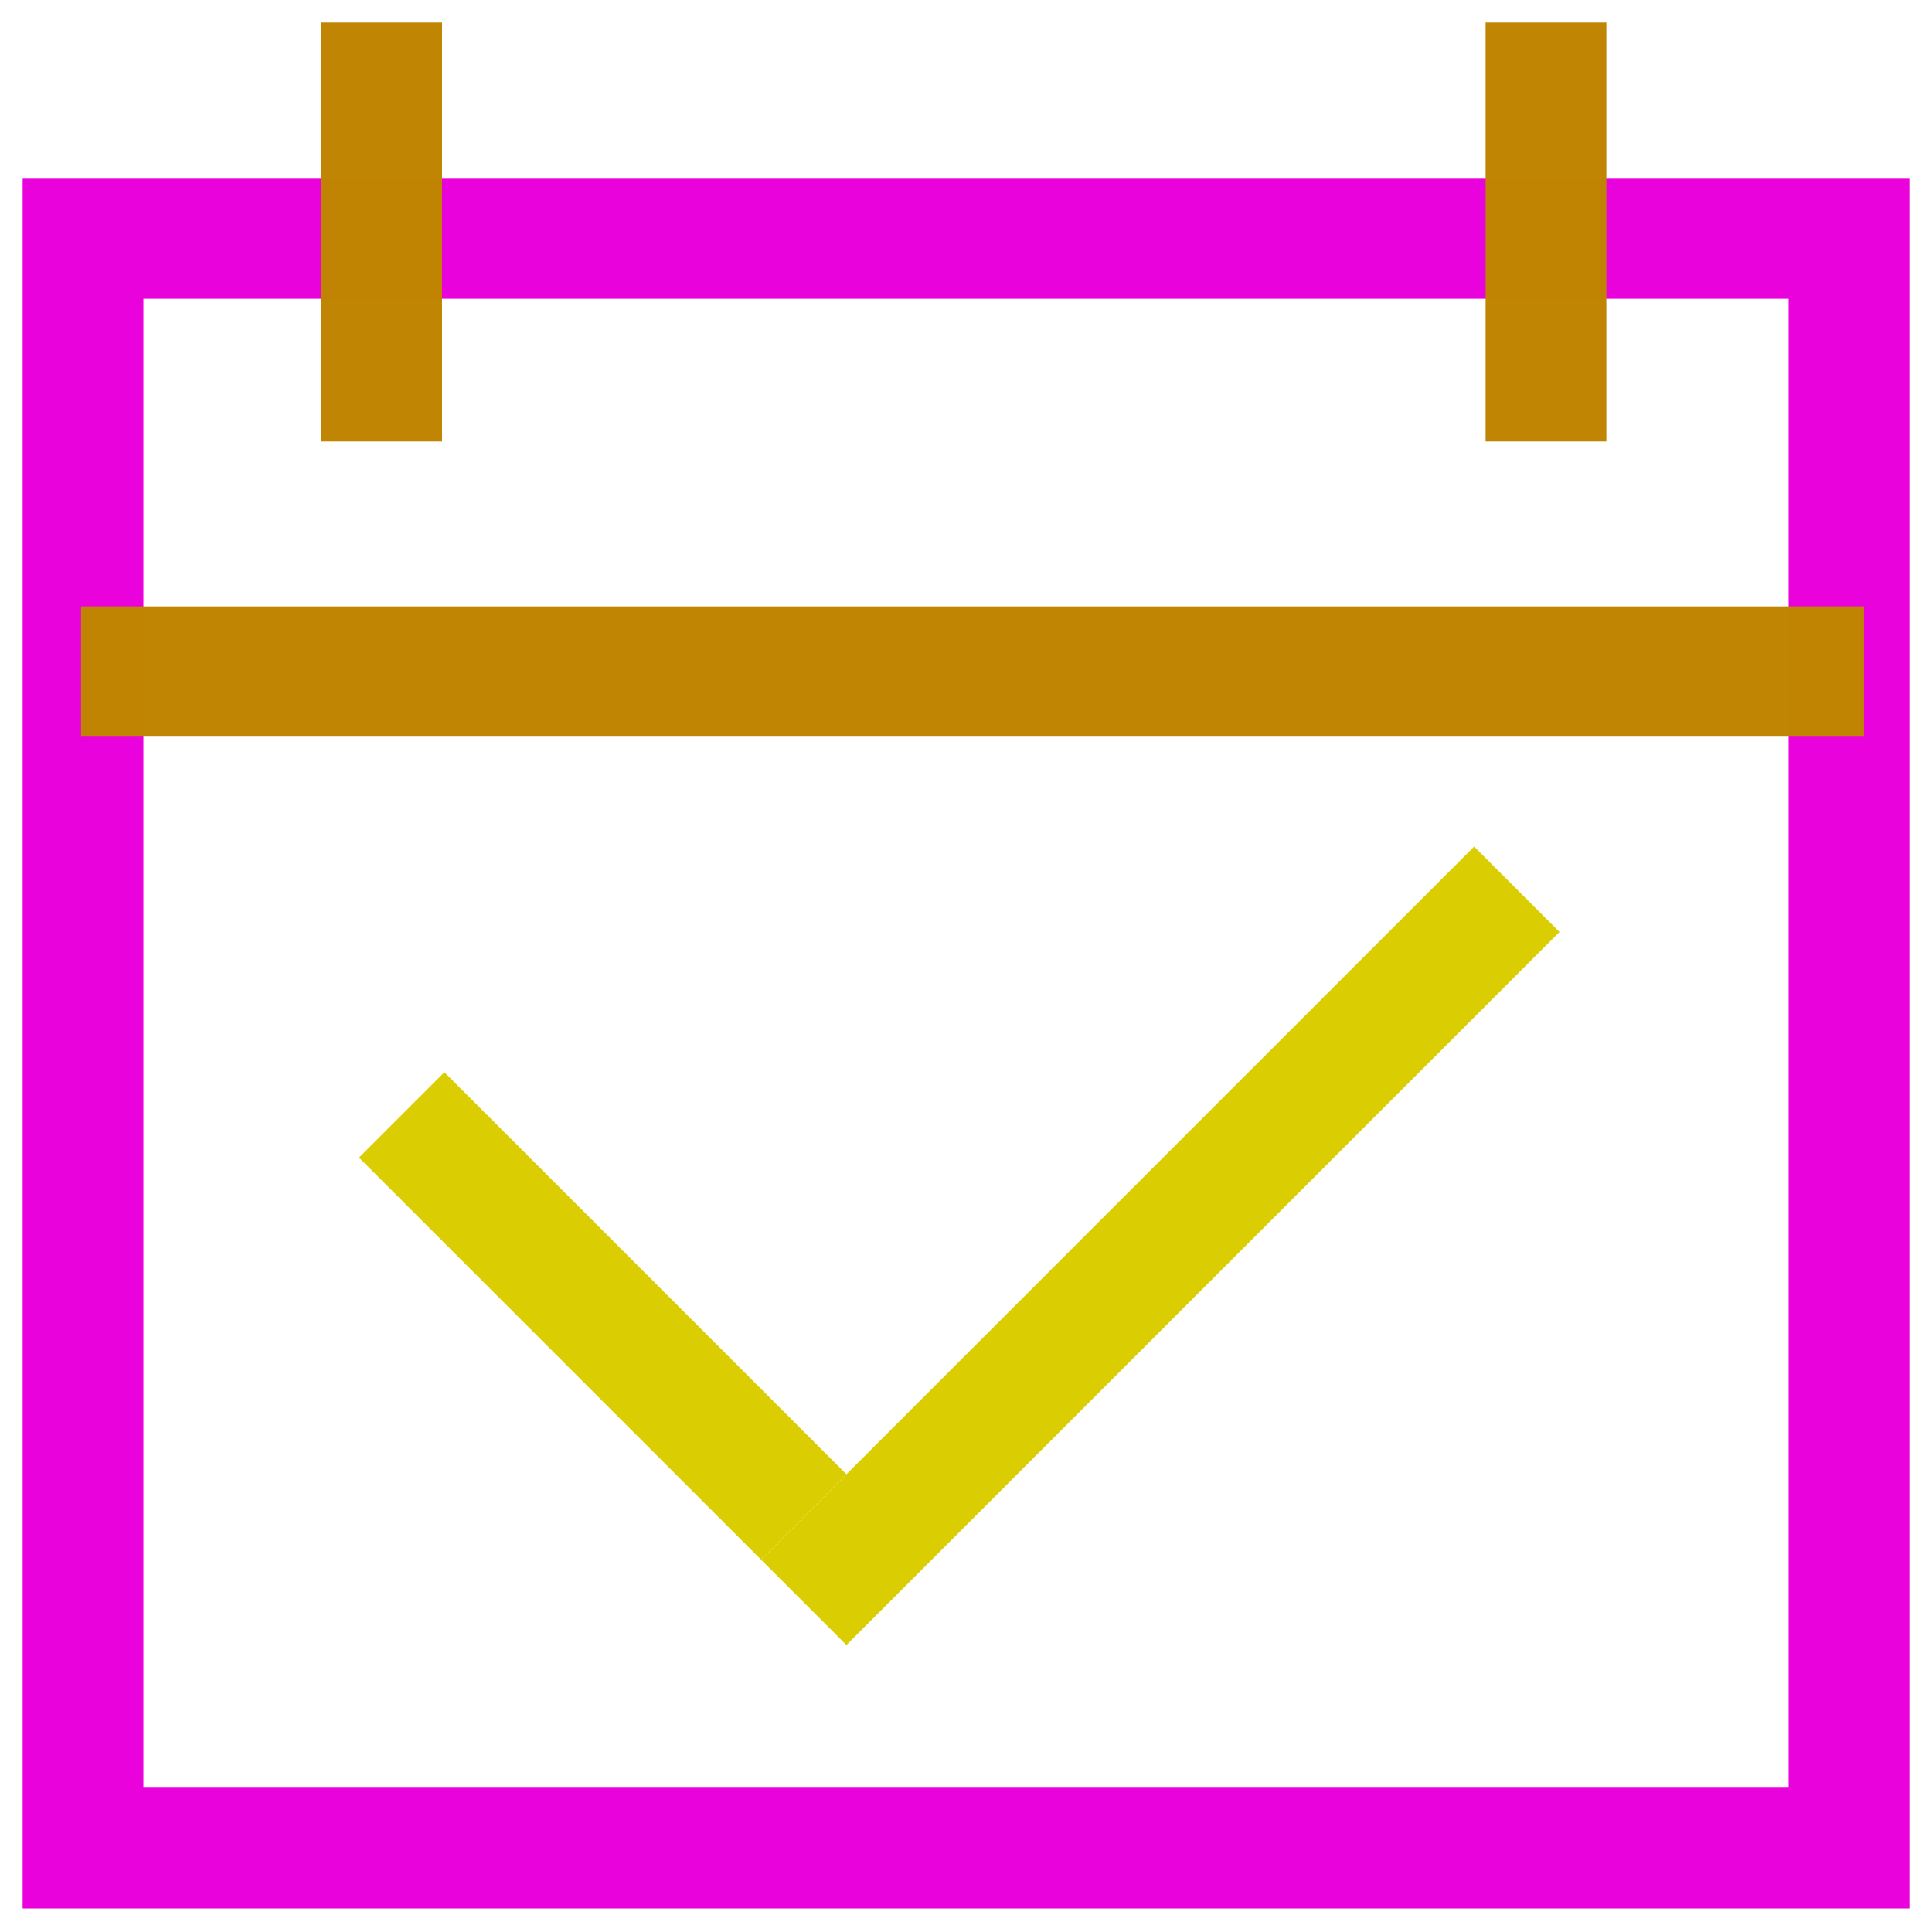 <?xml version="1.0" encoding="UTF-8" standalone="no"?>
<svg
   id="svg4562"
   xml:space="preserve"
   enable-background="new 0 0 1024.00 1024.00"
   viewBox="0 0 1024.00 1024.00"
   height="1024"
   width="1024"
   version="1.1"
   sodipodi:docname="uE93c-calendar-today.svg"
   inkscape:version="1.2.1 (9c6d41e410, 2022-07-14)"
   xmlns:inkscape="http://www.inkscape.org/namespaces/inkscape"
   xmlns:sodipodi="http://sodipodi.sourceforge.net/DTD/sodipodi-0.dtd"
   xmlns="http://www.w3.org/2000/svg"
   xmlns:svg="http://www.w3.org/2000/svg"
   xmlns:rdf="http://www.w3.org/1999/02/22-rdf-syntax-ns#"
   xmlns:cc="http://creativecommons.org/ns#"
   xmlns:dc="http://purl.org/dc/elements/1.1/"><sodipodi:namedview
     pagecolor="#ffffff"
     bordercolor="#666666"
     borderopacity="1"
     objecttolerance="10"
     gridtolerance="10"
     guidetolerance="10"
     inkscape:pageopacity="0"
     inkscape:pageshadow="2"
     inkscape:window-width="1920"
     inkscape:window-height="1009"
     id="namedview4519"
     showgrid="false"
     inkscape:measure-start="1.53406,147.27"
     inkscape:measure-end="732.174,147.485"
     inkscape:zoom="0.65186406"
     inkscape:cx="264.62573"
     inkscape:cy="558.39863"
     inkscape:window-x="-8"
     inkscape:window-y="-8"
     inkscape:window-maximized="1"
     inkscape:current-layer="svg4562"
     showguides="true"
     inkscape:guide-bbox="true"
     inkscape:showpageshadow="2"
     inkscape:pagecheckerboard="0"
     inkscape:deskcolor="#d1d1d1"><sodipodi:guide
       position="-693.396,549.194"
       orientation="0,1"
       id="guide9368"
       inkscape:locked="false" /><sodipodi:guide
       position="-417.265,176.417"
       orientation="0,1"
       id="guide9370"
       inkscape:locked="false" /><sodipodi:guide
       position="170.281,636.636"
       orientation="1,0"
       id="guide9372"
       inkscape:locked="false" /><sodipodi:guide
       position="851.405,854.473"
       orientation="1,0"
       id="guide9511"
       inkscape:locked="false" /></sodipodi:namedview><defs
     id="defs4566" /><rect
     style="opacity:0.99;fill:none;fill-opacity:1;stroke:#e900db;stroke-width:64;stroke-linecap:round;stroke-miterlimit:4;stroke-dasharray:none;stroke-opacity:1"
     id="rect9400"
     width="936"
     height="853.161"
     x="44"
     y="126.352" /><rect
     style="opacity:0.99;fill:#c08400;fill-opacity:1;stroke:none;stroke-width:64;stroke-linecap:round;stroke-miterlimit:4;stroke-dasharray:none;stroke-opacity:1"
     id="rect9509"
     width="944.982"
     height="69.033"
     x="42.954"
     y="321.4" /><rect
     style="opacity:0.99;fill:#c08400;fill-opacity:1;stroke:none;stroke-width:64;stroke-linecap:round;stroke-miterlimit:4;stroke-dasharray:none;stroke-opacity:1"
     id="rect9402-8-5-8-3"
     width="64"
     height="222.008"
     x="787.404"
     y="11.992" /><rect
     style="opacity:0.99;fill:#c08400;fill-opacity:1;stroke:none;stroke-width:64;stroke-linecap:round;stroke-miterlimit:4;stroke-dasharray:none;stroke-opacity:1"
     id="rect9402-8-5-8-3-6"
     width="64"
     height="222.008"
     x="170.281"
     y="11.992" /><rect
     y="869.756"
     x="-299.296"
     height="64"
     width="534.491"
     id="rect4496"
     style="opacity:0.99;fill:#dacd00;fill-opacity:1;stroke:none;stroke-width:64;stroke-linecap:square;stroke-linejoin:miter;stroke-miterlimit:4;stroke-dasharray:none;stroke-dashoffset:0;stroke-opacity:1;paint-order:markers fill stroke"
     transform="rotate(-45)" /><rect
     transform="rotate(45)"
     y="235.296"
     x="568.393"
     height="64"
     width="301.363"
     id="rect4496-1"
     style="opacity:0.99;fill:#dacd00;fill-opacity:1;stroke:none;stroke-width:64;stroke-linecap:square;stroke-linejoin:miter;stroke-miterlimit:4;stroke-dasharray:none;stroke-dashoffset:0;stroke-opacity:1;paint-order:markers fill stroke" /></svg>
